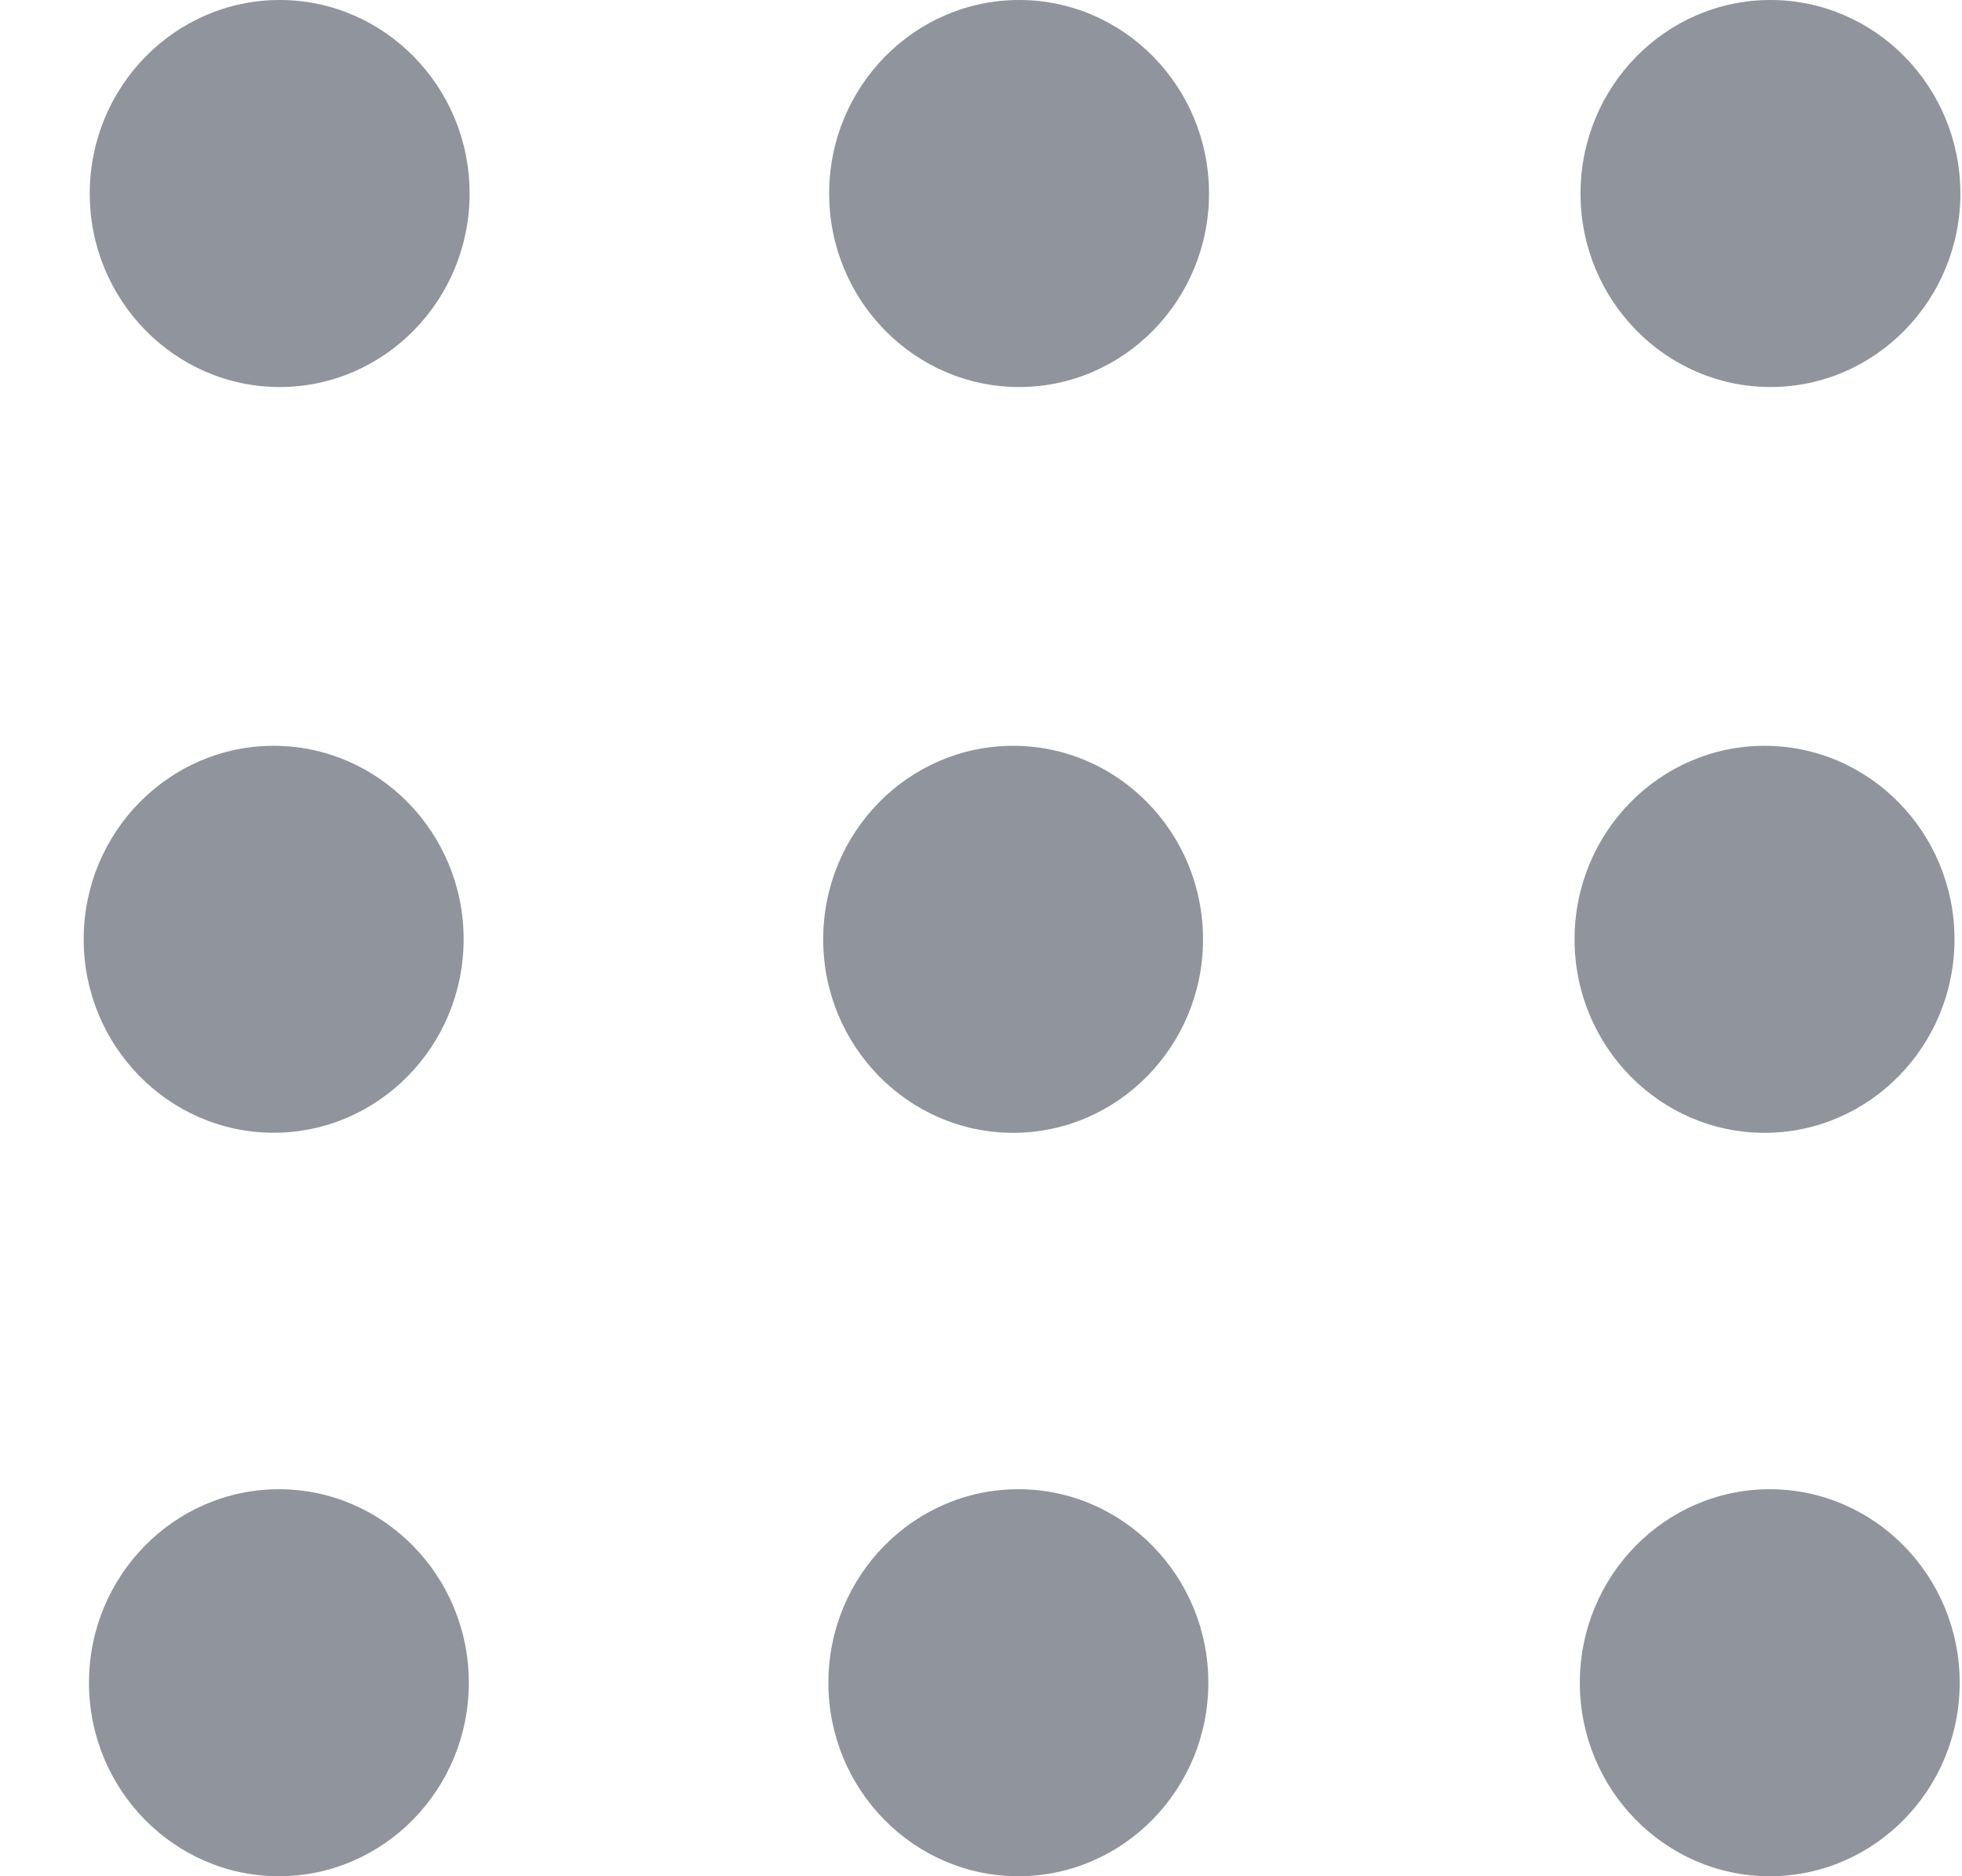 <svg width="23" height="22" viewBox="0 0 23 22" fill="none" xmlns="http://www.w3.org/2000/svg">
    <path
        d="M3.279 0C2.051 0 1.052 1.018 1.052 2.269C1.052 3.52 2.05 4.538 3.279 4.538C4.507 4.538 5.505 3.52 5.505 2.269C5.505 1.018 4.506 0 3.279 0Z"
        fill="#90949D" />
    <path
        d="M11.947 0C10.719 0 9.72 1.018 9.72 2.269C9.72 3.52 10.719 4.538 11.947 4.538C13.174 4.538 14.173 3.52 14.173 2.269C14.173 1.018 13.175 0 11.947 0Z"
        fill="#90949D" />
    <path
        d="M20.755 4.538C21.982 4.538 22.981 3.52 22.981 2.269C22.981 1.018 21.983 0 20.755 0C19.526 0 18.528 1.018 18.528 2.269C18.528 3.52 19.527 4.538 20.755 4.538Z"
        fill="#90949D" />
    <path
        d="M3.208 13.282C4.436 13.282 5.435 12.265 5.435 11.013C5.435 9.762 4.436 8.745 3.208 8.745C1.981 8.745 0.981 9.762 0.981 11.013C0.981 12.265 1.981 13.282 3.208 13.282Z"
        fill="#90949D" />
    <path
        d="M11.877 13.283C13.104 13.283 14.103 12.265 14.103 11.014C14.103 9.762 13.105 8.745 11.877 8.745C10.648 8.745 9.65 9.762 9.65 11.014C9.65 12.265 10.649 13.283 11.877 13.283Z"
        fill="#90949D" />
    <path
        d="M20.685 13.283C21.913 13.283 22.912 12.265 22.912 11.014C22.912 9.762 21.913 8.745 20.685 8.745C19.457 8.745 18.458 9.762 18.458 11.014C18.458 12.265 19.457 13.283 20.685 13.283Z"
        fill="#90949D" />
    <path
        d="M3.27 17.462C2.042 17.462 1.043 18.48 1.043 19.731C1.043 20.982 2.042 22 3.27 22C4.497 22 5.496 20.982 5.496 19.731C5.496 18.48 4.497 17.462 3.27 17.462Z"
        fill="#90949D" />
    <path
        d="M11.938 17.462C10.71 17.462 9.711 18.48 9.711 19.731C9.711 20.982 10.71 22 11.938 22C13.166 22 14.165 20.982 14.165 19.731C14.165 18.48 13.166 17.462 11.938 17.462Z"
        fill="#90949D" />
    <path
        d="M20.746 17.462C19.519 17.462 18.52 18.48 18.52 19.731C18.52 20.982 19.519 22 20.746 22C21.974 22 22.973 20.983 22.973 19.731C22.973 18.48 21.974 17.462 20.746 17.462Z"
        fill="#90949D" />
</svg>